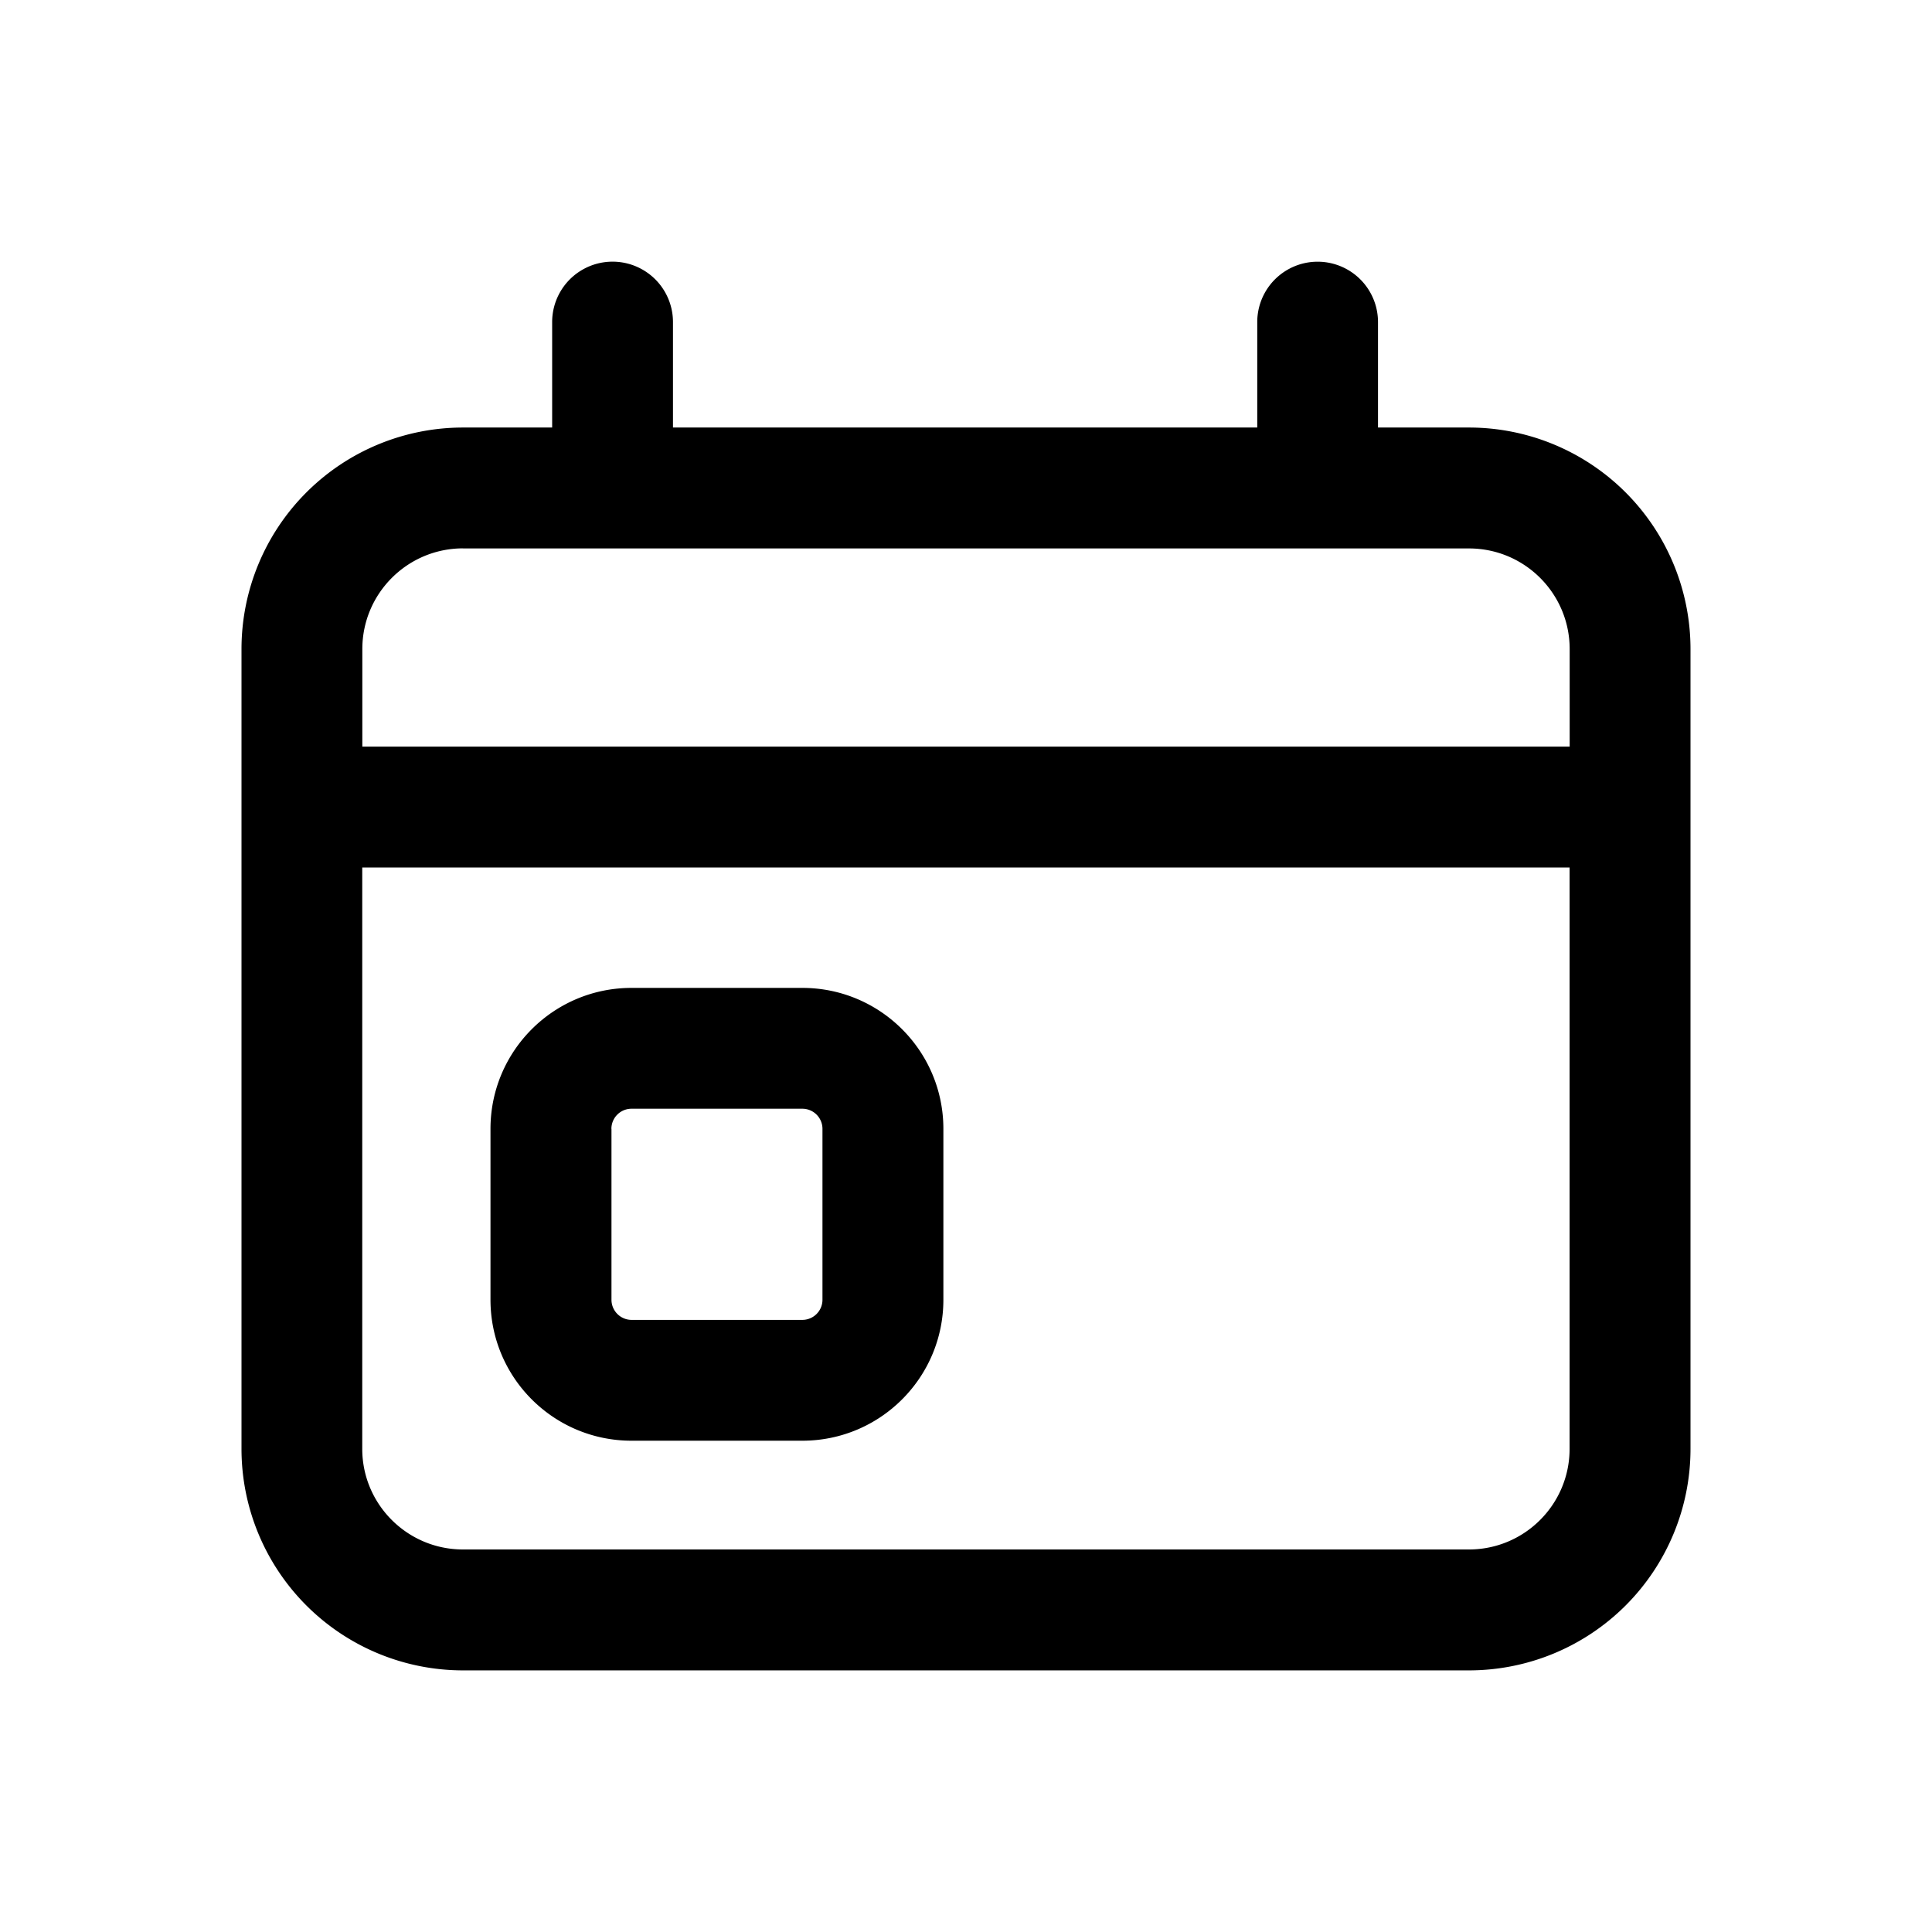 <svg xmlns="http://www.w3.org/2000/svg" width="24" height="24" fill="currentColor" viewBox="0 0 24 24">
  <path fill="#000" fill-rule="evenodd" d="M8.36 5.311v-1.31a.75.75 0 0 0-1.501 0v1.31H5.752A2.752 2.752 0 0 0 3 8.063v9.935a2.752 2.752 0 0 0 2.752 2.752h12.496A2.752 2.752 0 0 0 21 17.998V8.063a2.752 2.752 0 0 0-2.752-2.752h-1.13v-1.31a.75.75 0 1 0-1.5 0v1.31H8.36ZM5.752 6.812c-.69 0-1.251.56-1.251 1.251v1.212h14.998V8.063c0-.69-.56-1.25-1.25-1.25H5.751ZM4.5 17.998v-7.222h14.998v7.222c0 .69-.56 1.25-1.25 1.25H5.751c-.69 0-1.251-.56-1.251-1.25Zm3.345-5.726c-.968 0-1.752.784-1.752 1.751v2.123c0 .967.784 1.751 1.752 1.751h2.122c.967 0 1.752-.784 1.752-1.751v-2.123c0-.967-.785-1.751-1.752-1.751H7.846Zm-.25 1.751a.25.25 0 0 1 .25-.25h2.122a.25.25 0 0 1 .25.25v2.123a.25.25 0 0 1-.25.25H7.846a.25.25 0 0 1-.25-.25v-2.123Z" clip-rule="evenodd"/>
</svg>
